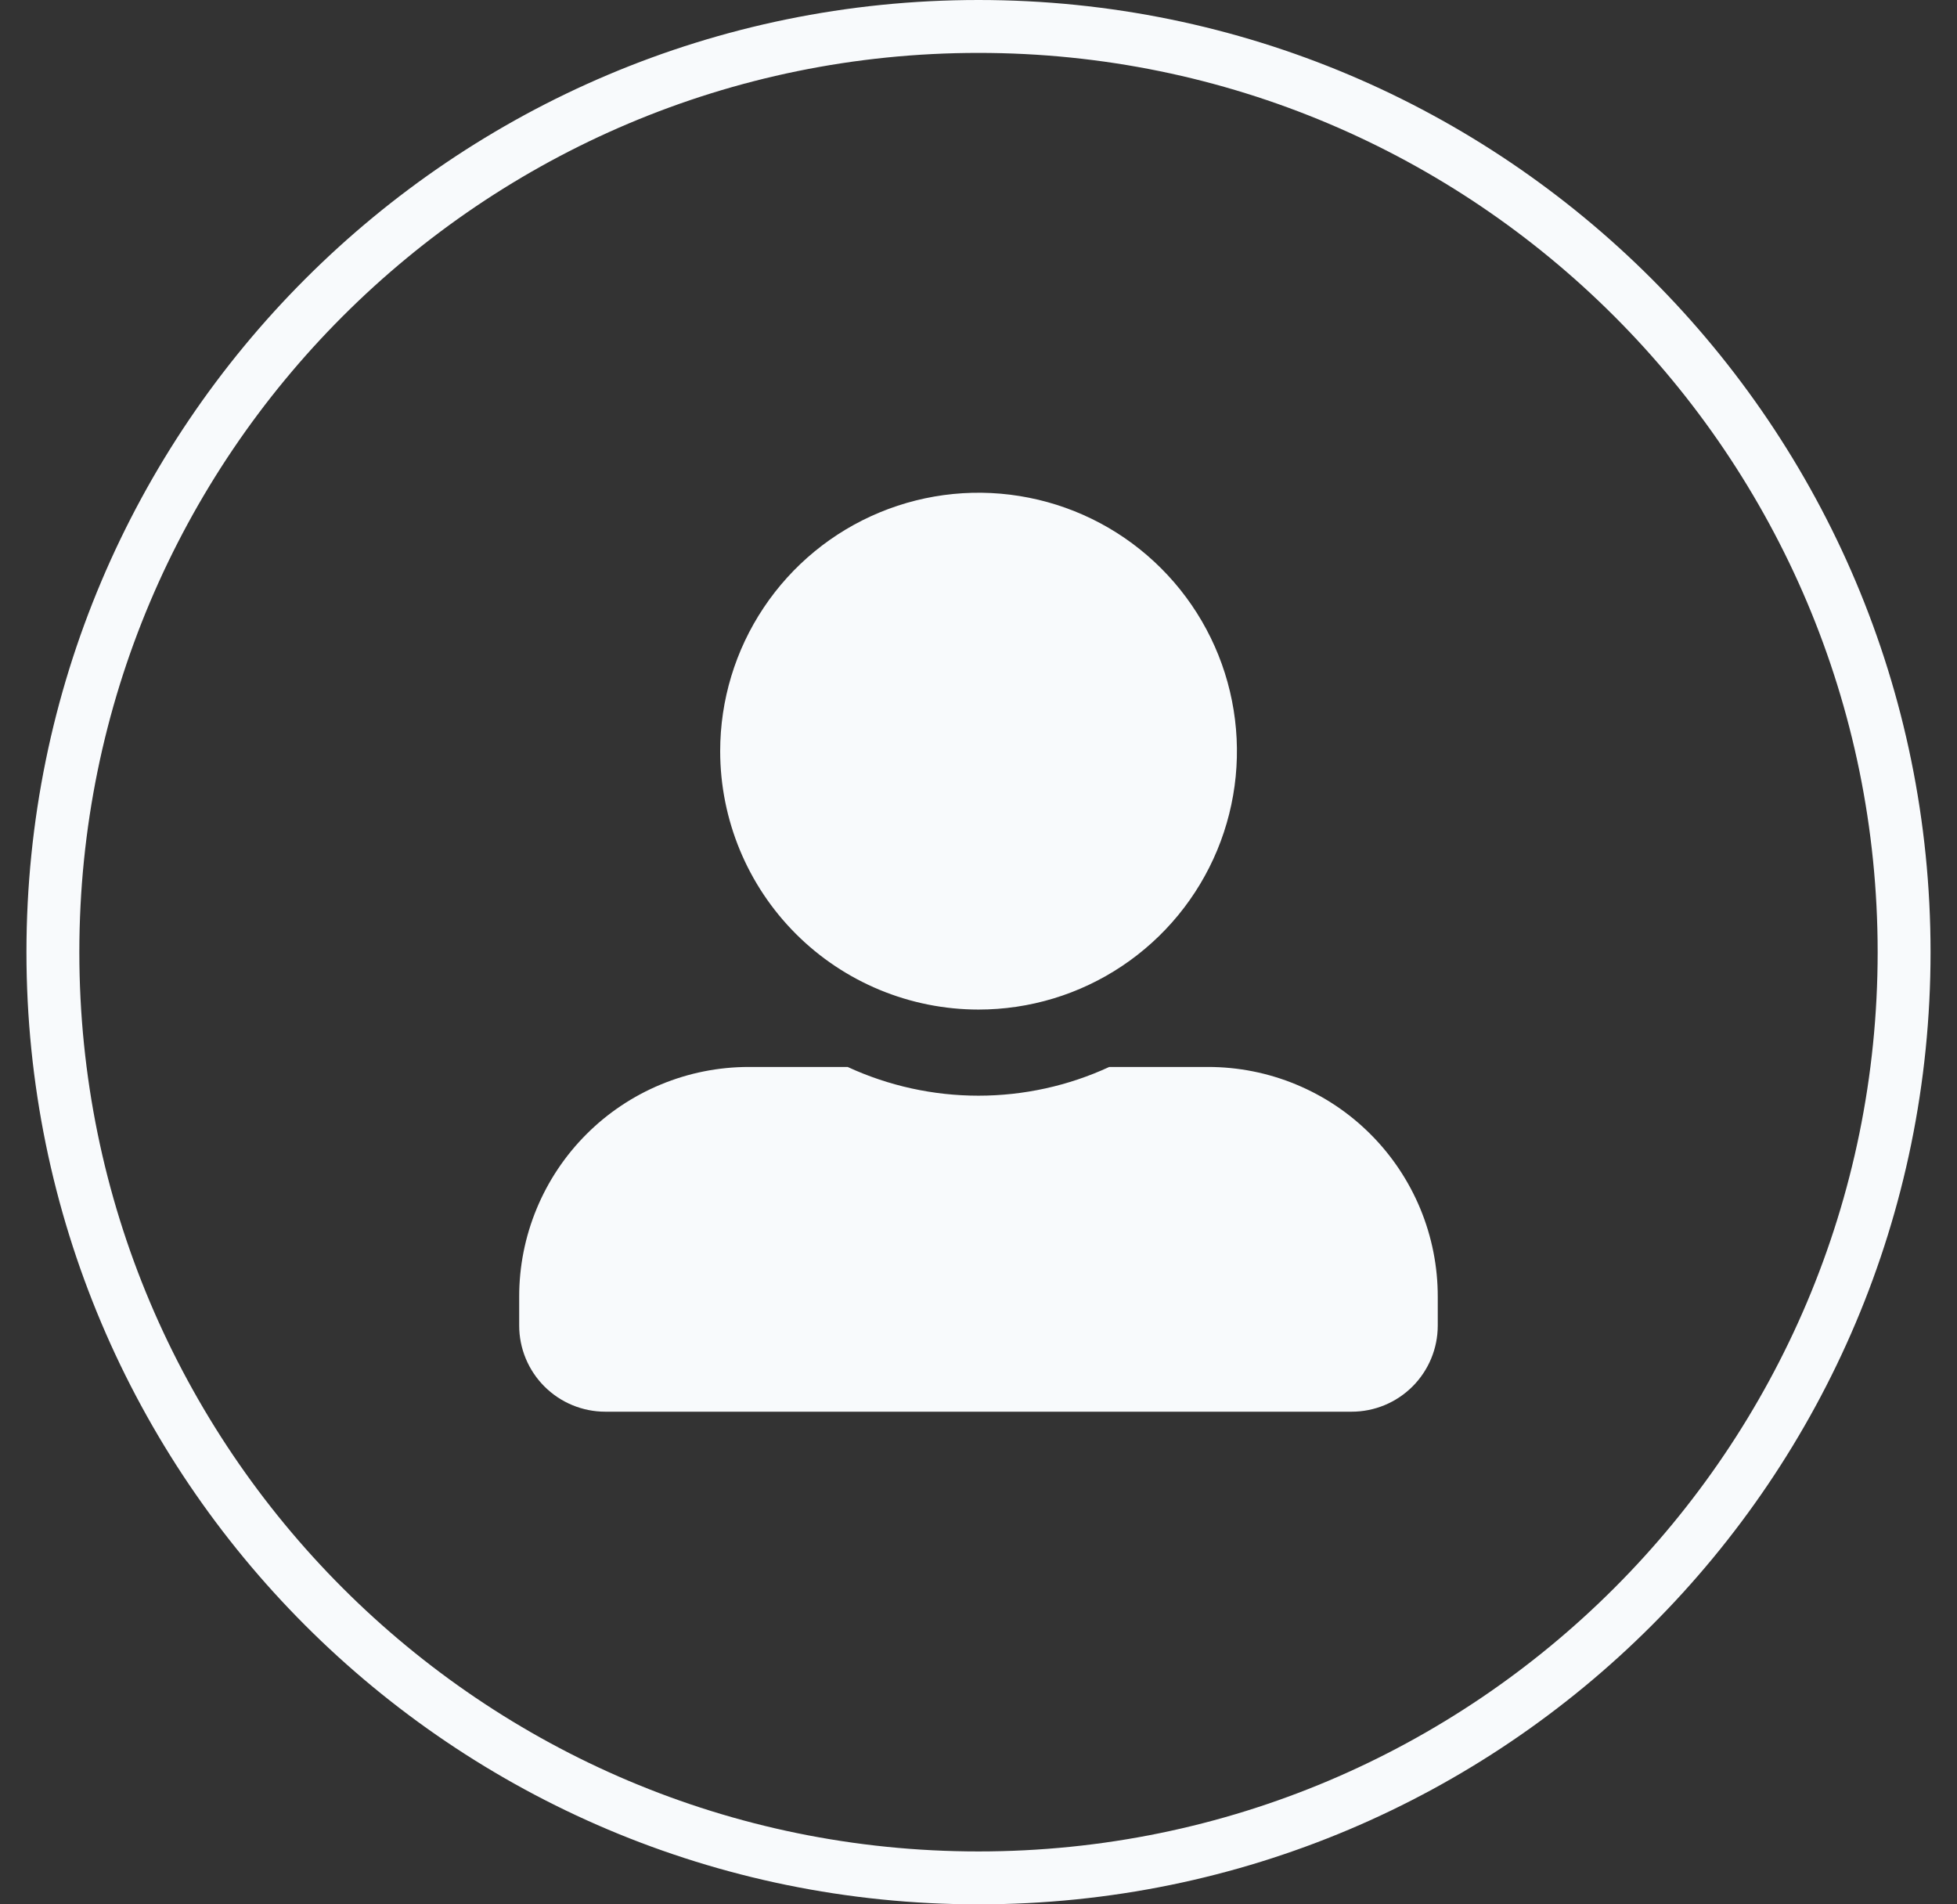 <svg width="37" height="36" viewBox="0 0 37 36" fill="none" xmlns="http://www.w3.org/2000/svg">
<rect x="0" y="0" width="37" height="36" fill="#333333" stroke="none"/>
<path d="M18.5 35.5C28.165 35.5 36 27.665 36 18C36 8.335 28.165 0.5 18.5 0.5C8.835 0.5 1 8.335 1 18C1 27.665 8.835 35.5 18.5 35.5Z" stroke="#F8FAFC"/>
<path d="M18.5 19.085C19.466 19.085 20.411 18.799 21.214 18.262C22.018 17.725 22.644 16.962 23.014 16.07C23.384 15.177 23.481 14.195 23.292 13.247C23.104 12.3 22.638 11.429 21.955 10.746C21.272 10.062 20.401 9.597 19.454 9.409C18.506 9.22 17.524 9.317 16.631 9.687C15.738 10.057 14.976 10.683 14.439 11.487C13.902 12.29 13.616 13.235 13.616 14.201C13.617 15.496 14.131 16.738 15.047 17.654C15.963 18.57 17.205 19.084 18.5 19.085ZM22.842 20.17H20.972C20.197 20.528 19.353 20.713 18.499 20.713C17.645 20.713 16.801 20.528 16.026 20.17H14.158C13.587 20.17 13.022 20.282 12.495 20.501C11.968 20.719 11.489 21.039 11.086 21.443C10.683 21.846 10.363 22.326 10.145 22.853C9.927 23.38 9.815 23.945 9.816 24.516V25.059C9.816 25.491 9.988 25.905 10.293 26.21C10.598 26.515 11.012 26.687 11.444 26.687H25.555C25.987 26.687 26.401 26.515 26.706 26.21C27.011 25.905 27.183 25.491 27.183 25.059V24.516C27.184 23.945 27.072 23.38 26.854 22.853C26.636 22.326 26.316 21.846 25.913 21.443C25.51 21.039 25.031 20.719 24.504 20.501C23.977 20.282 23.412 20.17 22.841 20.17H22.842Z" fill="#F8FAFC"/>
</svg>
